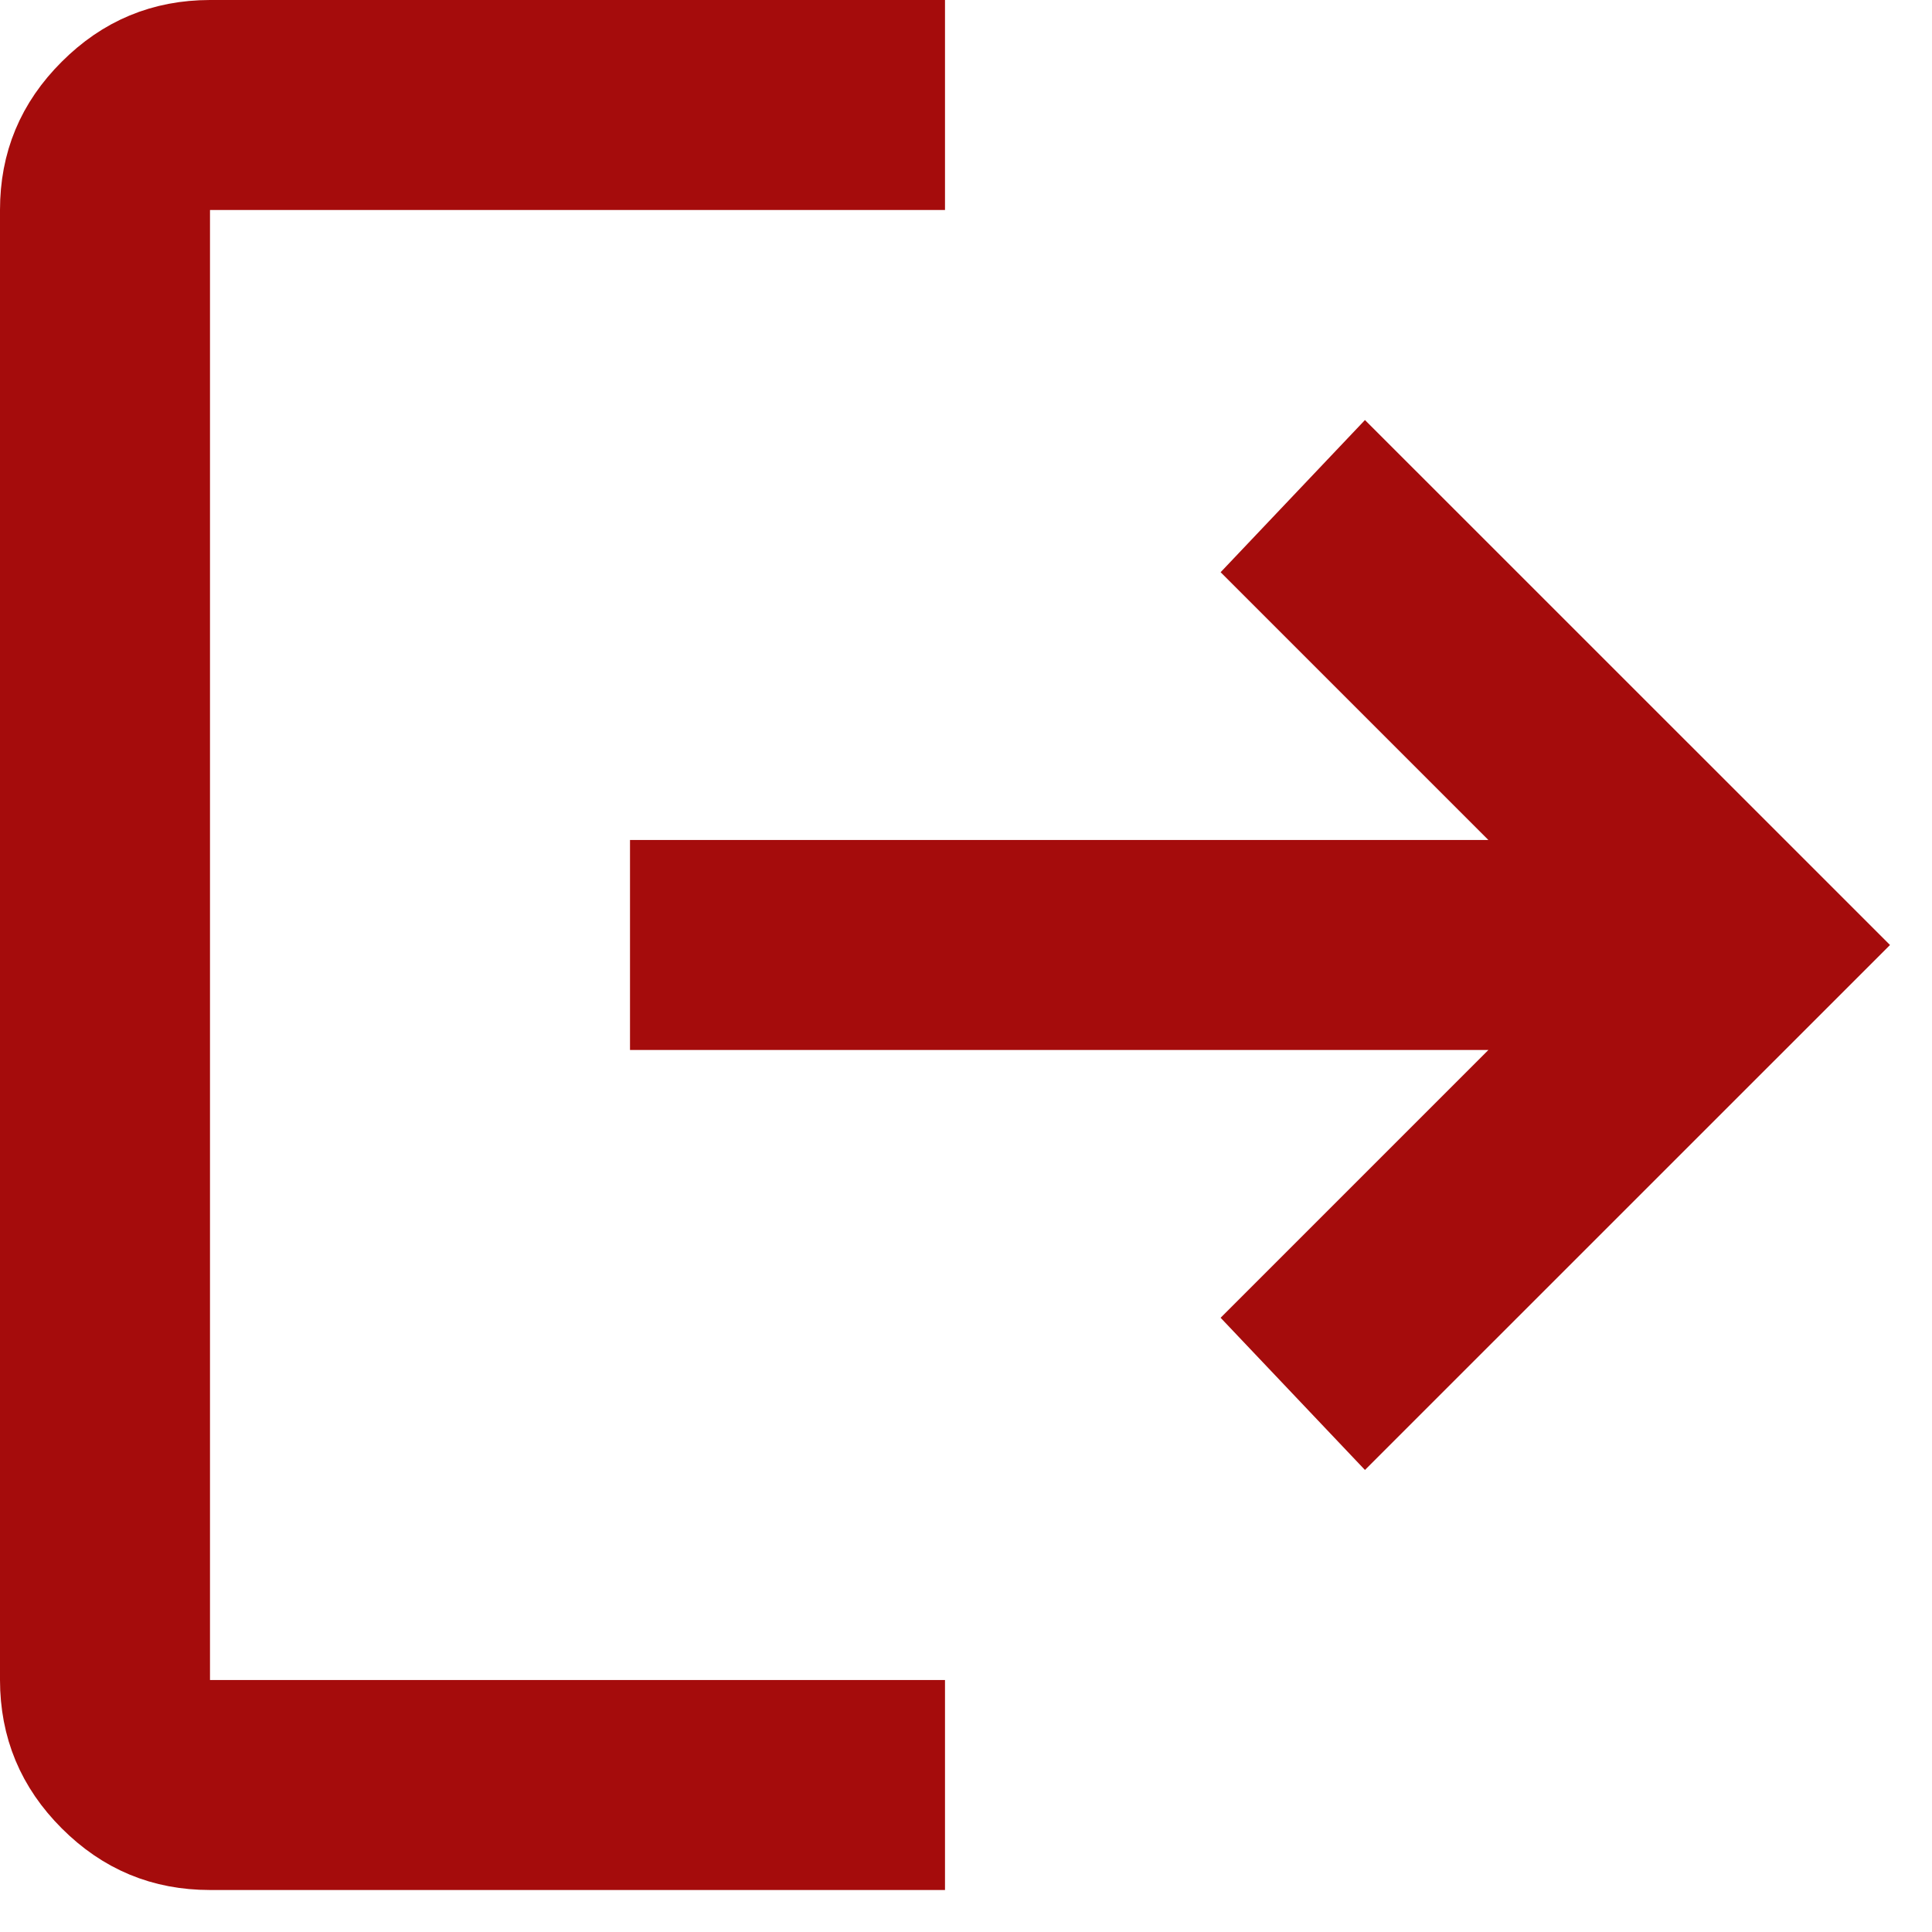 <svg width="23" height="23" viewBox="0 0 23 23" fill="none" xmlns="http://www.w3.org/2000/svg">
<path d="M2.5 0.5H10.75V2H2.5H2V2.5V20V20.5H2.5H10.75V22H2.5C1.946 22 1.485 21.809 1.089 21.413C0.693 21.017 0.501 20.555 0.5 20V2.5C0.5 1.946 0.691 1.485 1.088 1.089C1.485 0.692 1.947 0.501 2.5 0.5ZM17.719 12H8V10.5H17.719H18.926L18.072 9.646L15.229 6.803L16.259 5.717L21.793 11.25L16.259 16.783L15.229 15.697L18.072 12.854L18.926 12H17.719Z" fill="#A50C0C" stroke="#A50C0C"/>
</svg>
